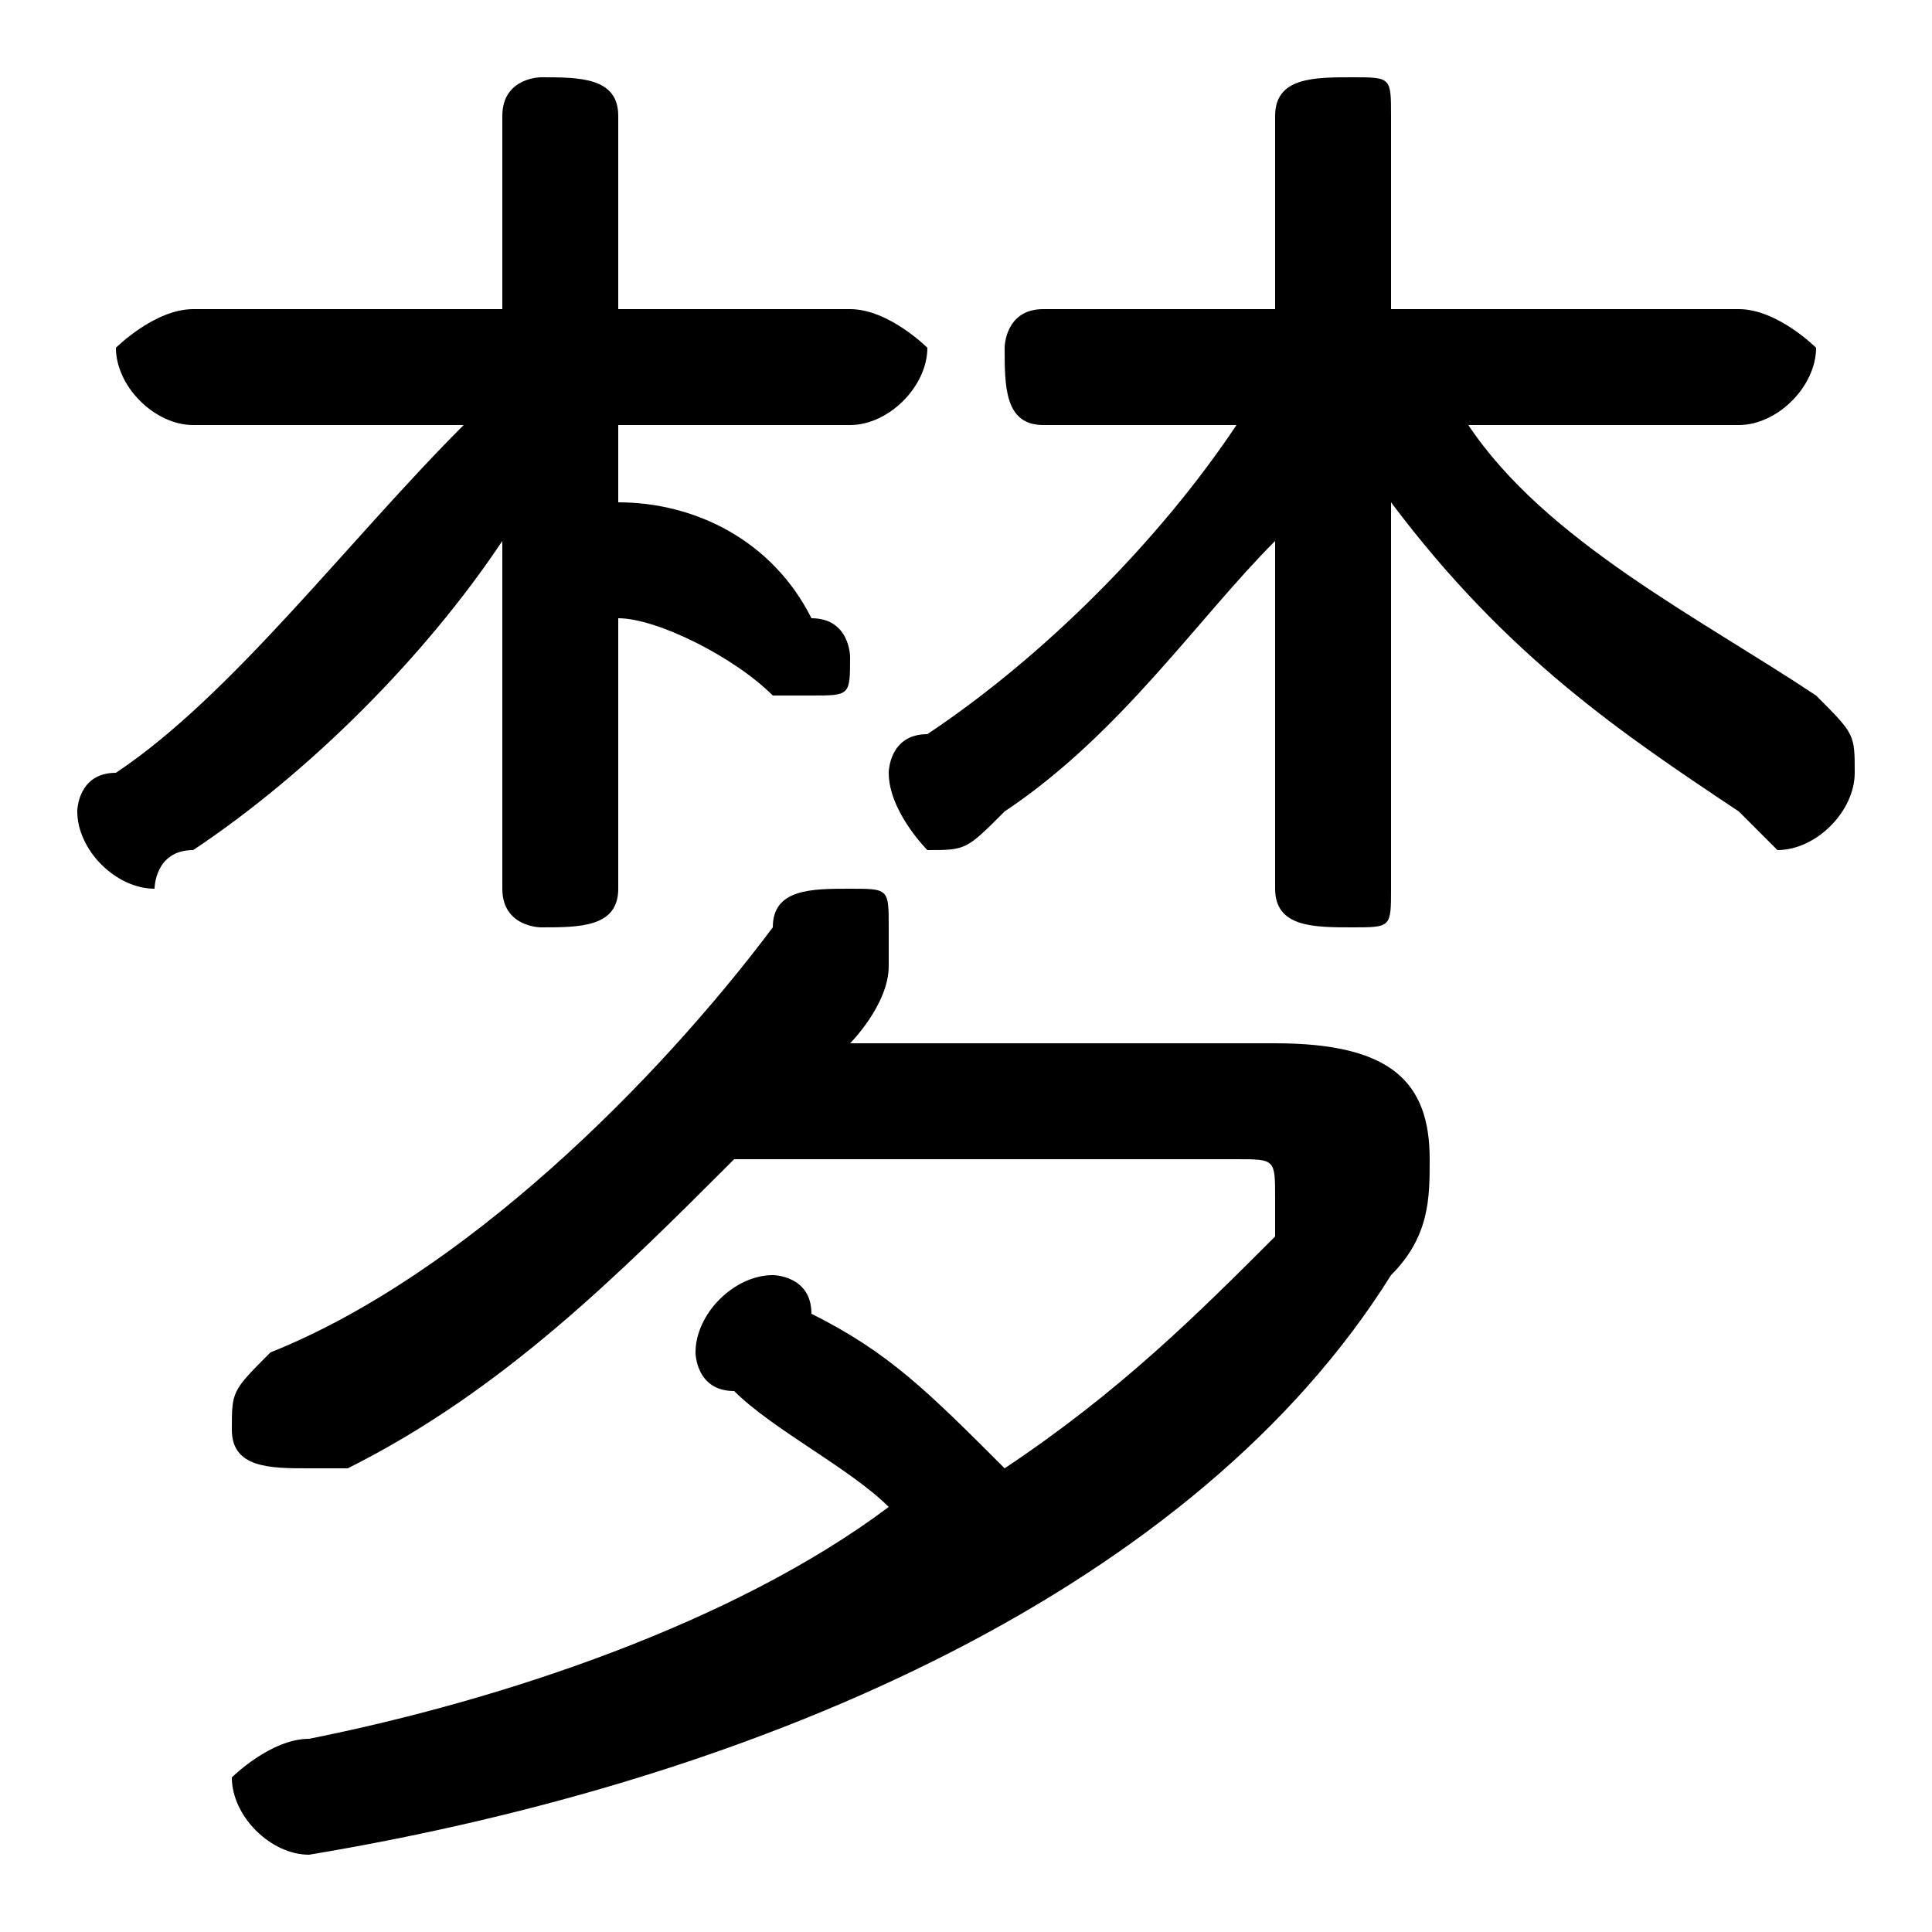 <svg xmlns="http://www.w3.org/2000/svg" viewBox="0 -44.0 50.0 50.0">
    <rect x="0" y="-44.0" width="50.0" height="50.0" fill="#808080" stroke="none"/>
    <g transform="scale(1, -1)">
        <!-- ボディの枠 -->
        <rect x="0" y="-6.0" width="50.0" height="50.0"
            stroke="white" fill="white"/>
        <!-- グリフ座標系の原点 -->
        <circle cx="0" cy="0" r="5" fill="white"/>
        <!-- グリフのアウトライン -->
        <g style="fill:black;stroke:#000000;stroke-width:0;stroke-linecap:round;stroke-linejoin:round;">
        <path d="M 22.0 17.0 C 22.0 17.0 23.0 18.0 23.0 19.0 C 23.0 19.0 23.0 20.0 23.0 20.0 C 23.0 21.0 23.0 21.0 22.0 21.0 C 21.0 21.0 20.0 21.0 20.0 20.0 C 17.0 16.0 12.0 11.0 7.0 9.0 C 6.0 8.0 6.0 8.0 6.0 7.0 C 6.0 6.0 7.0 6.0 8.0 6.0 C 8.0 6.0 8.0 6.0 9.0 6.0 C 13.0 8.0 16.0 11.0 19.0 14.0 L 32.0 14.0 C 33.0 14.0 33.0 14.0 33.0 13.0 C 33.0 13.0 33.0 13.0 33.0 12.0 C 31.0 10.0 29.0 8.0 26.0 6.0 C 24.0 8.0 23.0 9.0 21.0 10.0 C 21.0 11.0 20.0 11.0 20.0 11.0 C 19.0 11.0 18.0 10.0 18.0 9.0 C 18.0 9.0 18.0 8.0 19.0 8.0 C 20.0 7.0 22.0 6.0 23.0 5.0 C 19.0 2.0 13.0 0.0 8.0 -1.0 C 7.0 -1.0 6.0 -2.0 6.0 -2.0 C 6.0 -3.0 7.0 -4.0 8.0 -4.0 C 20.0 -2.0 31.0 3.0 36.0 11.0 C 37.0 12.0 37.0 13.0 37.0 14.0 C 37.0 16.0 36.0 17.0 33.0 17.0 Z M 32.0 33.0 C 30.0 30.0 27.0 27.0 24.0 25.0 C 23.0 25.0 23.0 24.0 23.0 24.0 C 23.0 23.0 24.0 22.0 24.0 22.0 C 25.0 22.0 25.0 22.0 26.0 23.0 C 29.0 25.0 31.0 28.0 33.0 30.0 L 33.0 26.0 L 33.0 21.0 C 33.0 20.0 34.0 20.0 35.0 20.0 C 36.0 20.0 36.0 20.0 36.0 21.0 L 36.0 26.0 L 36.0 31.0 C 39.0 27.0 42.0 25.0 45.0 23.0 C 46.0 22.0 46.0 22.0 46.0 22.0 C 47.0 22.0 48.0 23.0 48.0 24.0 C 48.0 25.0 48.0 25.0 47.0 26.0 C 44.0 28.0 40.0 30.0 38.0 33.0 L 45.0 33.0 C 46.0 33.0 47.0 34.0 47.0 35.0 C 47.0 35.0 46.0 36.0 45.0 36.0 L 36.0 36.0 L 36.0 41.0 C 36.0 42.0 36.0 42.0 35.0 42.0 C 34.0 42.0 33.0 42.0 33.0 41.0 L 33.0 36.0 L 27.0 36.0 C 26.0 36.0 26.0 35.0 26.0 35.0 C 26.0 34.0 26.0 33.0 27.0 33.0 Z M 12.0 33.0 C 9.0 30.0 6.0 26.0 3.0 24.0 C 2.0 24.0 2.0 23.0 2.0 23.0 C 2.0 22.0 3.0 21.0 4.0 21.0 C 4.0 21.0 4.0 22.0 5.0 22.0 C 8.0 24.0 11.0 27.0 13.0 30.0 L 13.0 25.0 L 13.0 21.0 C 13.0 20.0 14.0 20.0 14.0 20.0 C 15.0 20.0 16.0 20.0 16.0 21.0 L 16.0 28.0 C 17.0 28.0 19.0 27.0 20.0 26.0 C 20.0 26.0 20.0 26.0 21.0 26.0 C 22.0 26.0 22.0 26.0 22.0 27.0 C 22.0 27.0 22.0 28.0 21.0 28.0 C 20.0 30.0 18.0 31.0 16.0 31.0 L 16.0 33.0 L 22.0 33.0 C 23.0 33.0 24.0 34.0 24.0 35.0 C 24.0 35.0 23.0 36.0 22.0 36.0 L 16.0 36.0 L 16.0 41.0 C 16.0 42.0 15.0 42.0 14.0 42.0 C 14.0 42.0 13.0 42.0 13.0 41.0 L 13.0 36.0 L 5.0 36.0 C 4.0 36.0 3.0 35.0 3.0 35.0 C 3.0 34.0 4.0 33.0 5.0 33.0 Z"/>
    </g>
    </g>
</svg>
